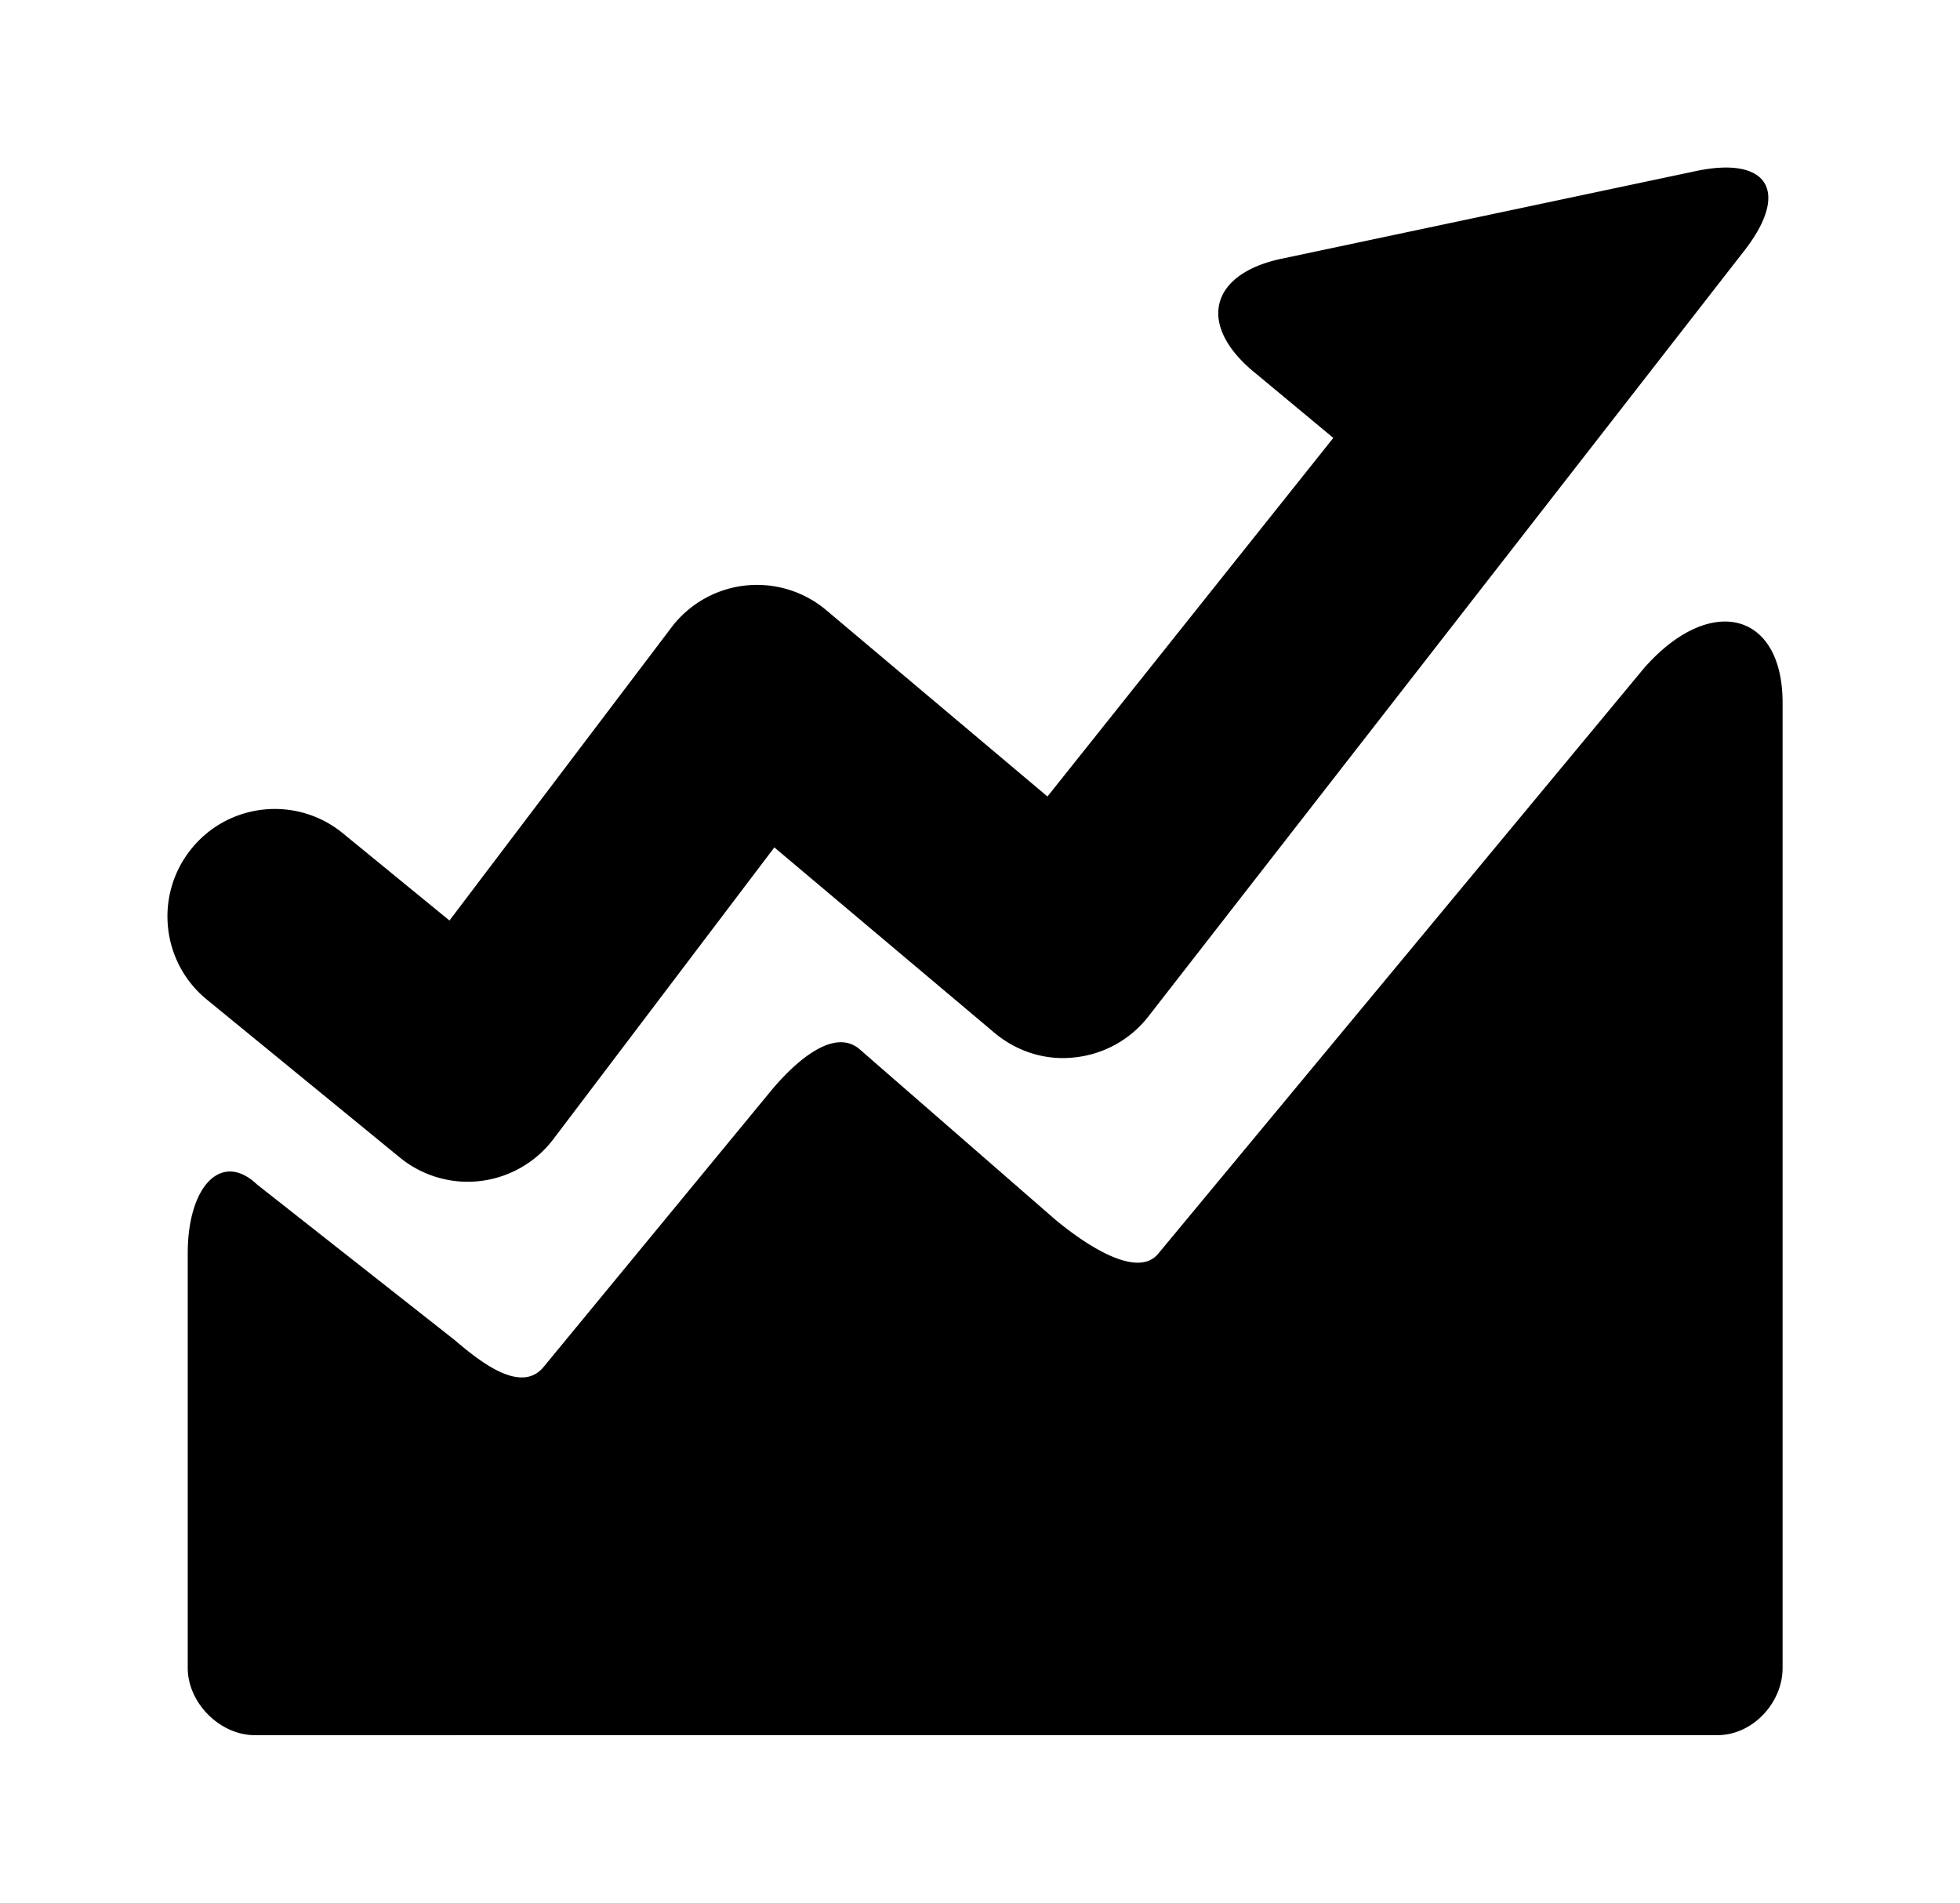 <?xml version="1.0" standalone="no"?><!DOCTYPE svg PUBLIC "-//W3C//DTD SVG 1.1//EN" "http://www.w3.org/Graphics/SVG/1.1/DTD/svg11.dtd"><svg t="1614320272802" class="icon" viewBox="0 0 1055 1024" version="1.1" xmlns="http://www.w3.org/2000/svg" p-id="1756" xmlns:xlink="http://www.w3.org/1999/xlink" width="206.055" height="200"><defs><style type="text/css"></style></defs><path d="M924.466 933.857l-787.273 0.018c-18.84-0.018-36.102-17.333-36.142-36.147v-223.177c0-36.253 18.204-55.222 37.318-37.049l106.468 83.798c14.304 12.248 35.802 28.909 47.767 14.384l122.028-148.164c11.965-14.525 33.551-35.032 47.97-22.908l105.004 91.421c14.414 12.106 44.256 33.251 55.982 18.518l261.273-314.872c35.289-40.285 74.646-30.832 74.646 18.522v519.526c0 18.814-16.21 36.147-35.041 36.129z m-306.4-386.714a57.844 57.844 0 0 1-39.569 21.936c-15.648 1.853-31.239-3.157-43.248-13.252l-118.442-99.752-118.964 157.025a57.932 57.932 0 0 1-46.082 22.926c-13.265 0-26.216-4.59-36.598-13.097l-103.819-84.948c-24.717-20.211-28.36-56.654-8.145-81.371 20.202-24.752 56.636-28.369 81.344-8.145l57.393 46.949 119.468-157.715a57.782 57.782 0 0 1 39.657-22.555 57.967 57.967 0 0 1 43.663 13.221l119.087 100.313 153.868-192.995-42.876-35.616c-30.425-25.265-23.669-52.639 15.02-60.819L912.819 92.075c38.68-8.18 50.645 10.802 26.587 42.2l-321.341 412.868z" p-id="1757"></path></svg>
